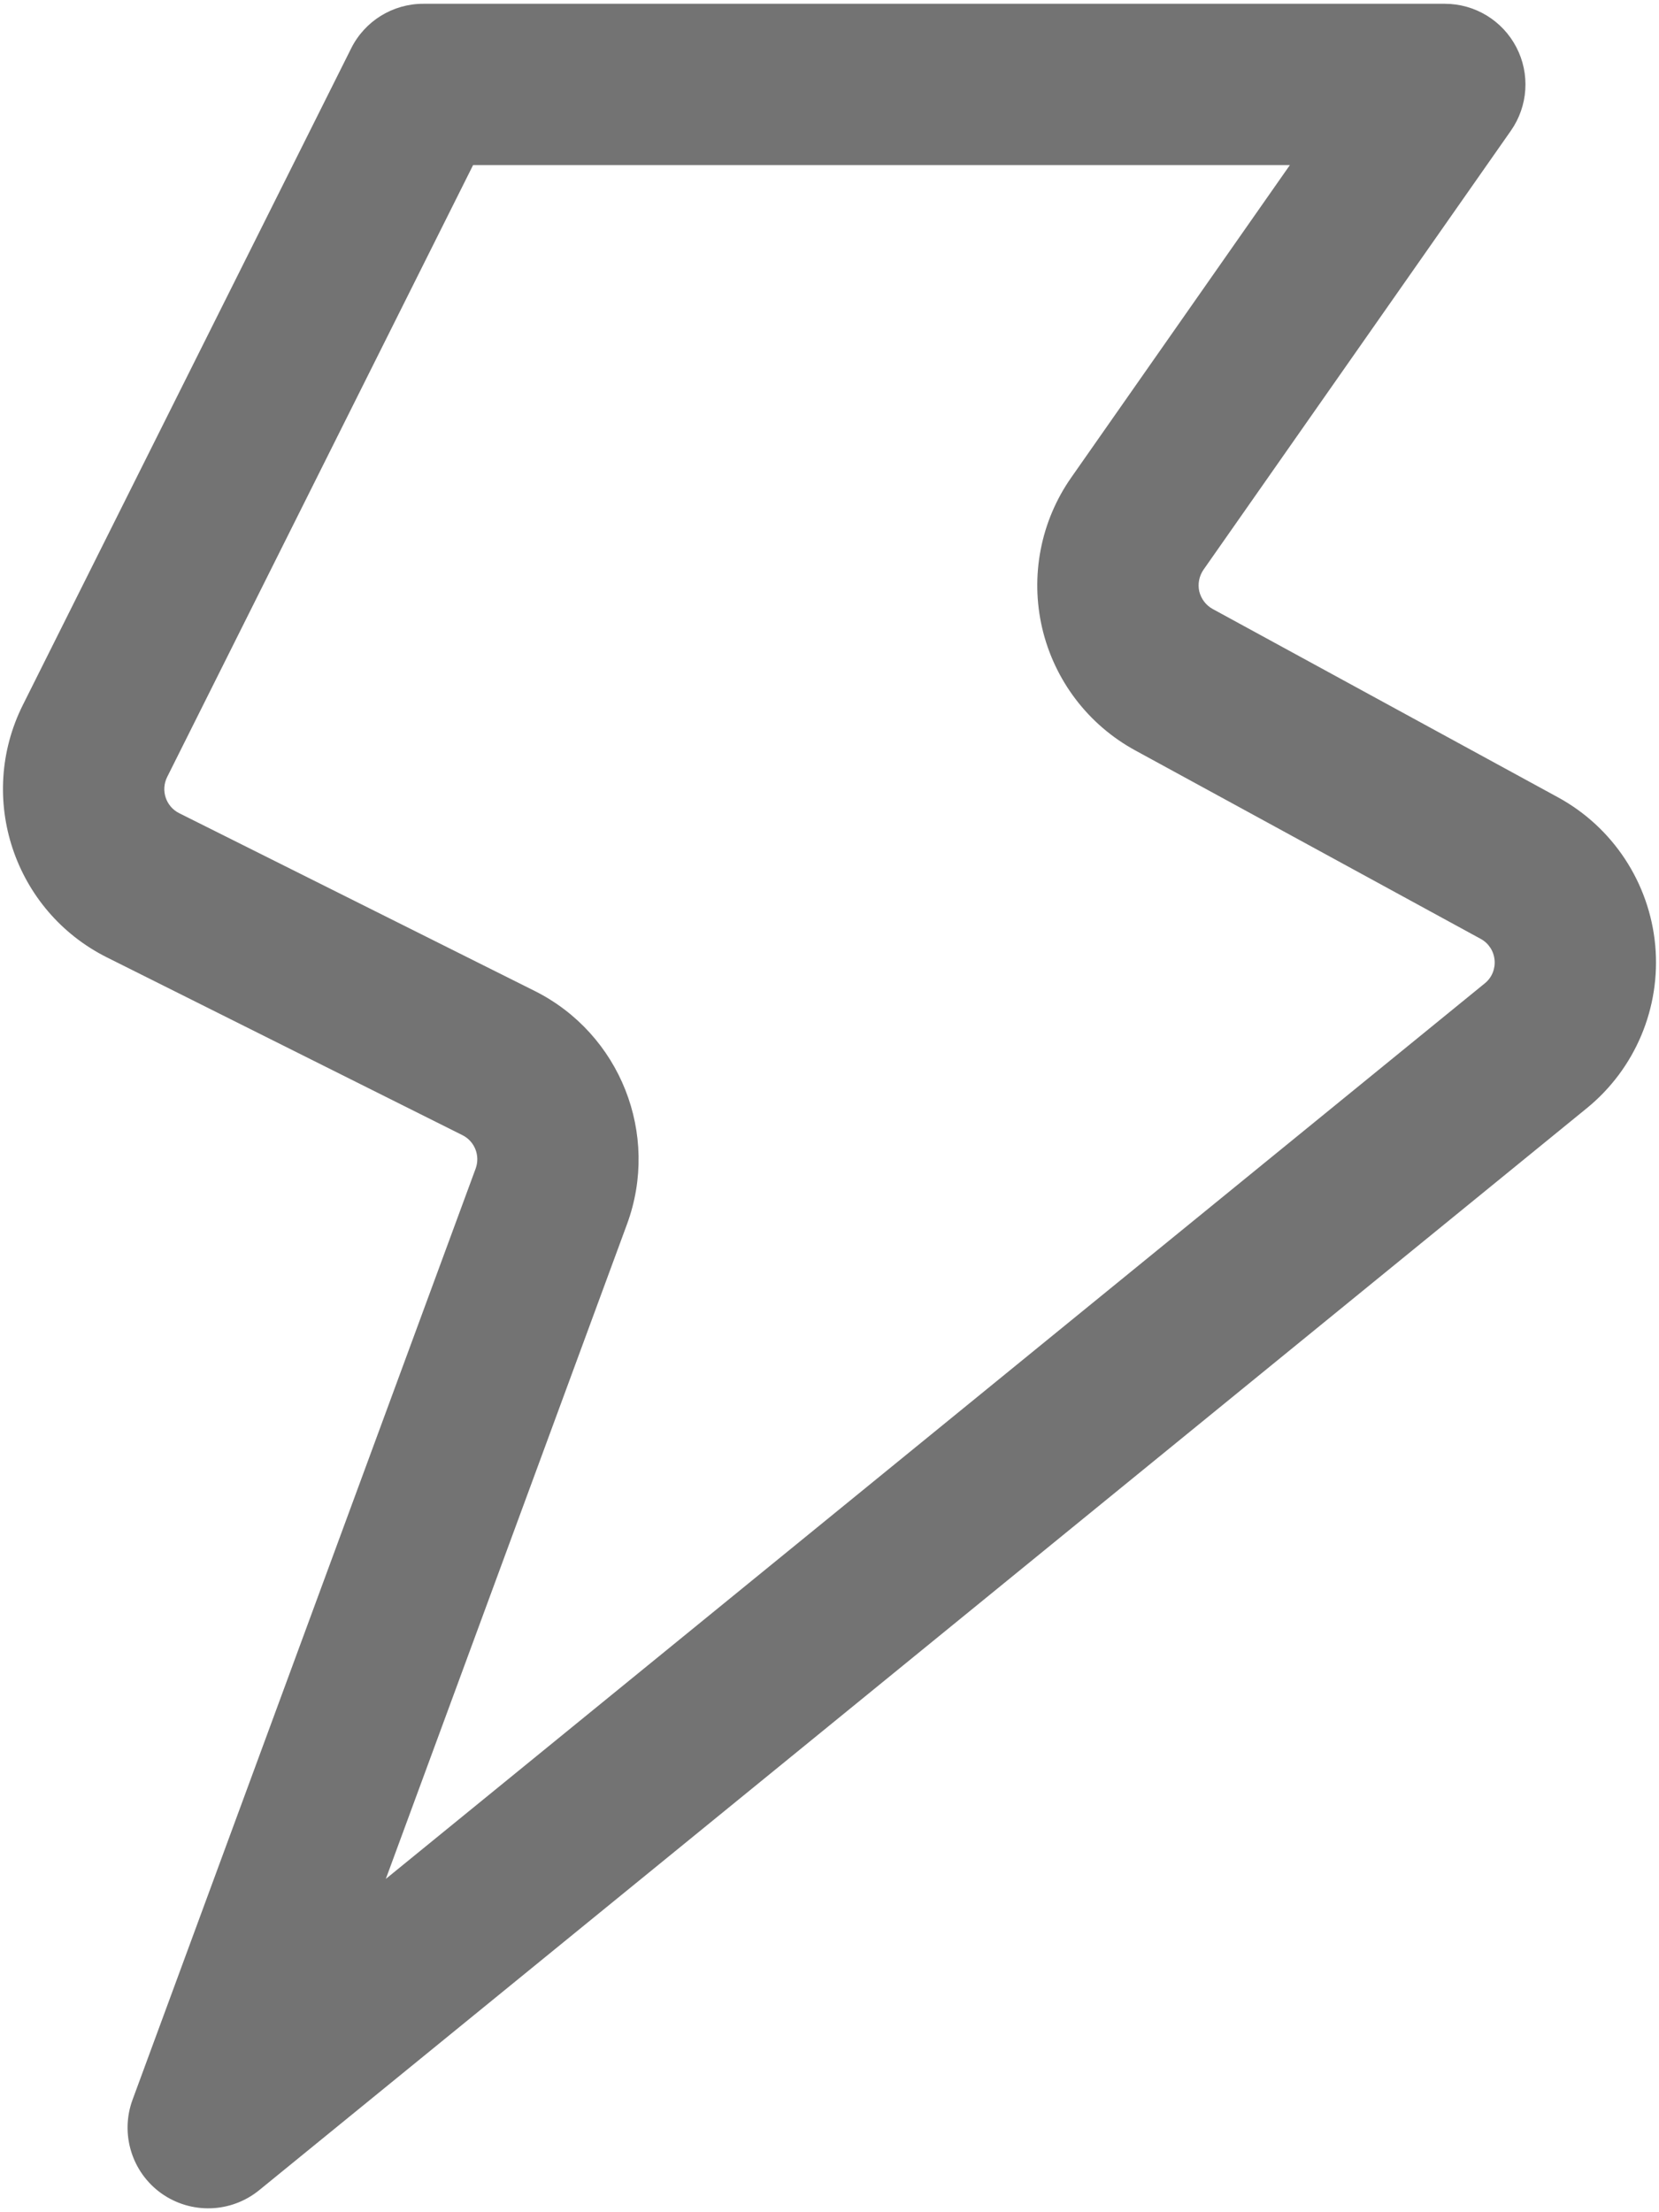 <svg width="18" height="24" viewBox="0 0 18 24" fill="none" xmlns="http://www.w3.org/2000/svg">
    <path fill-rule="evenodd" clip-rule="evenodd" d="M4.592 0.041C4.261 0.041 3.958 0.228 3.81 0.525C3.81 0.525 1.349 5.446 0.248 7.648C-0.256 8.656 0.153 9.883 1.161 10.387L5.017 12.315C5.15 12.381 5.212 12.537 5.161 12.677C4.162 15.386 1.438 22.78 1.438 22.78C1.302 23.15 1.43 23.566 1.75 23.795C2.072 24.024 2.506 24.01 2.812 23.761C2.812 23.761 13.404 15.131 17.215 12.024C17.743 11.595 18.021 10.931 17.959 10.254C17.896 9.577 17.5 8.975 16.904 8.65L13.156 6.606C13.084 6.566 13.032 6.497 13.012 6.416C12.994 6.336 13.01 6.251 13.057 6.182L16.393 1.418C16.58 1.151 16.603 0.801 16.452 0.512C16.301 0.222 16.002 0.041 15.676 0.041H4.592ZM5.133 1.791H13.995L11.624 5.179C11.29 5.655 11.176 6.25 11.308 6.816C11.441 7.382 11.808 7.864 12.319 8.142L16.066 10.186C16.151 10.232 16.207 10.318 16.216 10.415C16.225 10.512 16.186 10.607 16.11 10.668L4.186 20.384L6.803 13.281C7.162 12.306 6.73 11.215 5.8 10.75L1.944 8.822C1.8 8.75 1.742 8.575 1.813 8.431L5.133 1.791Z" fill="#737373"/>
</svg>
